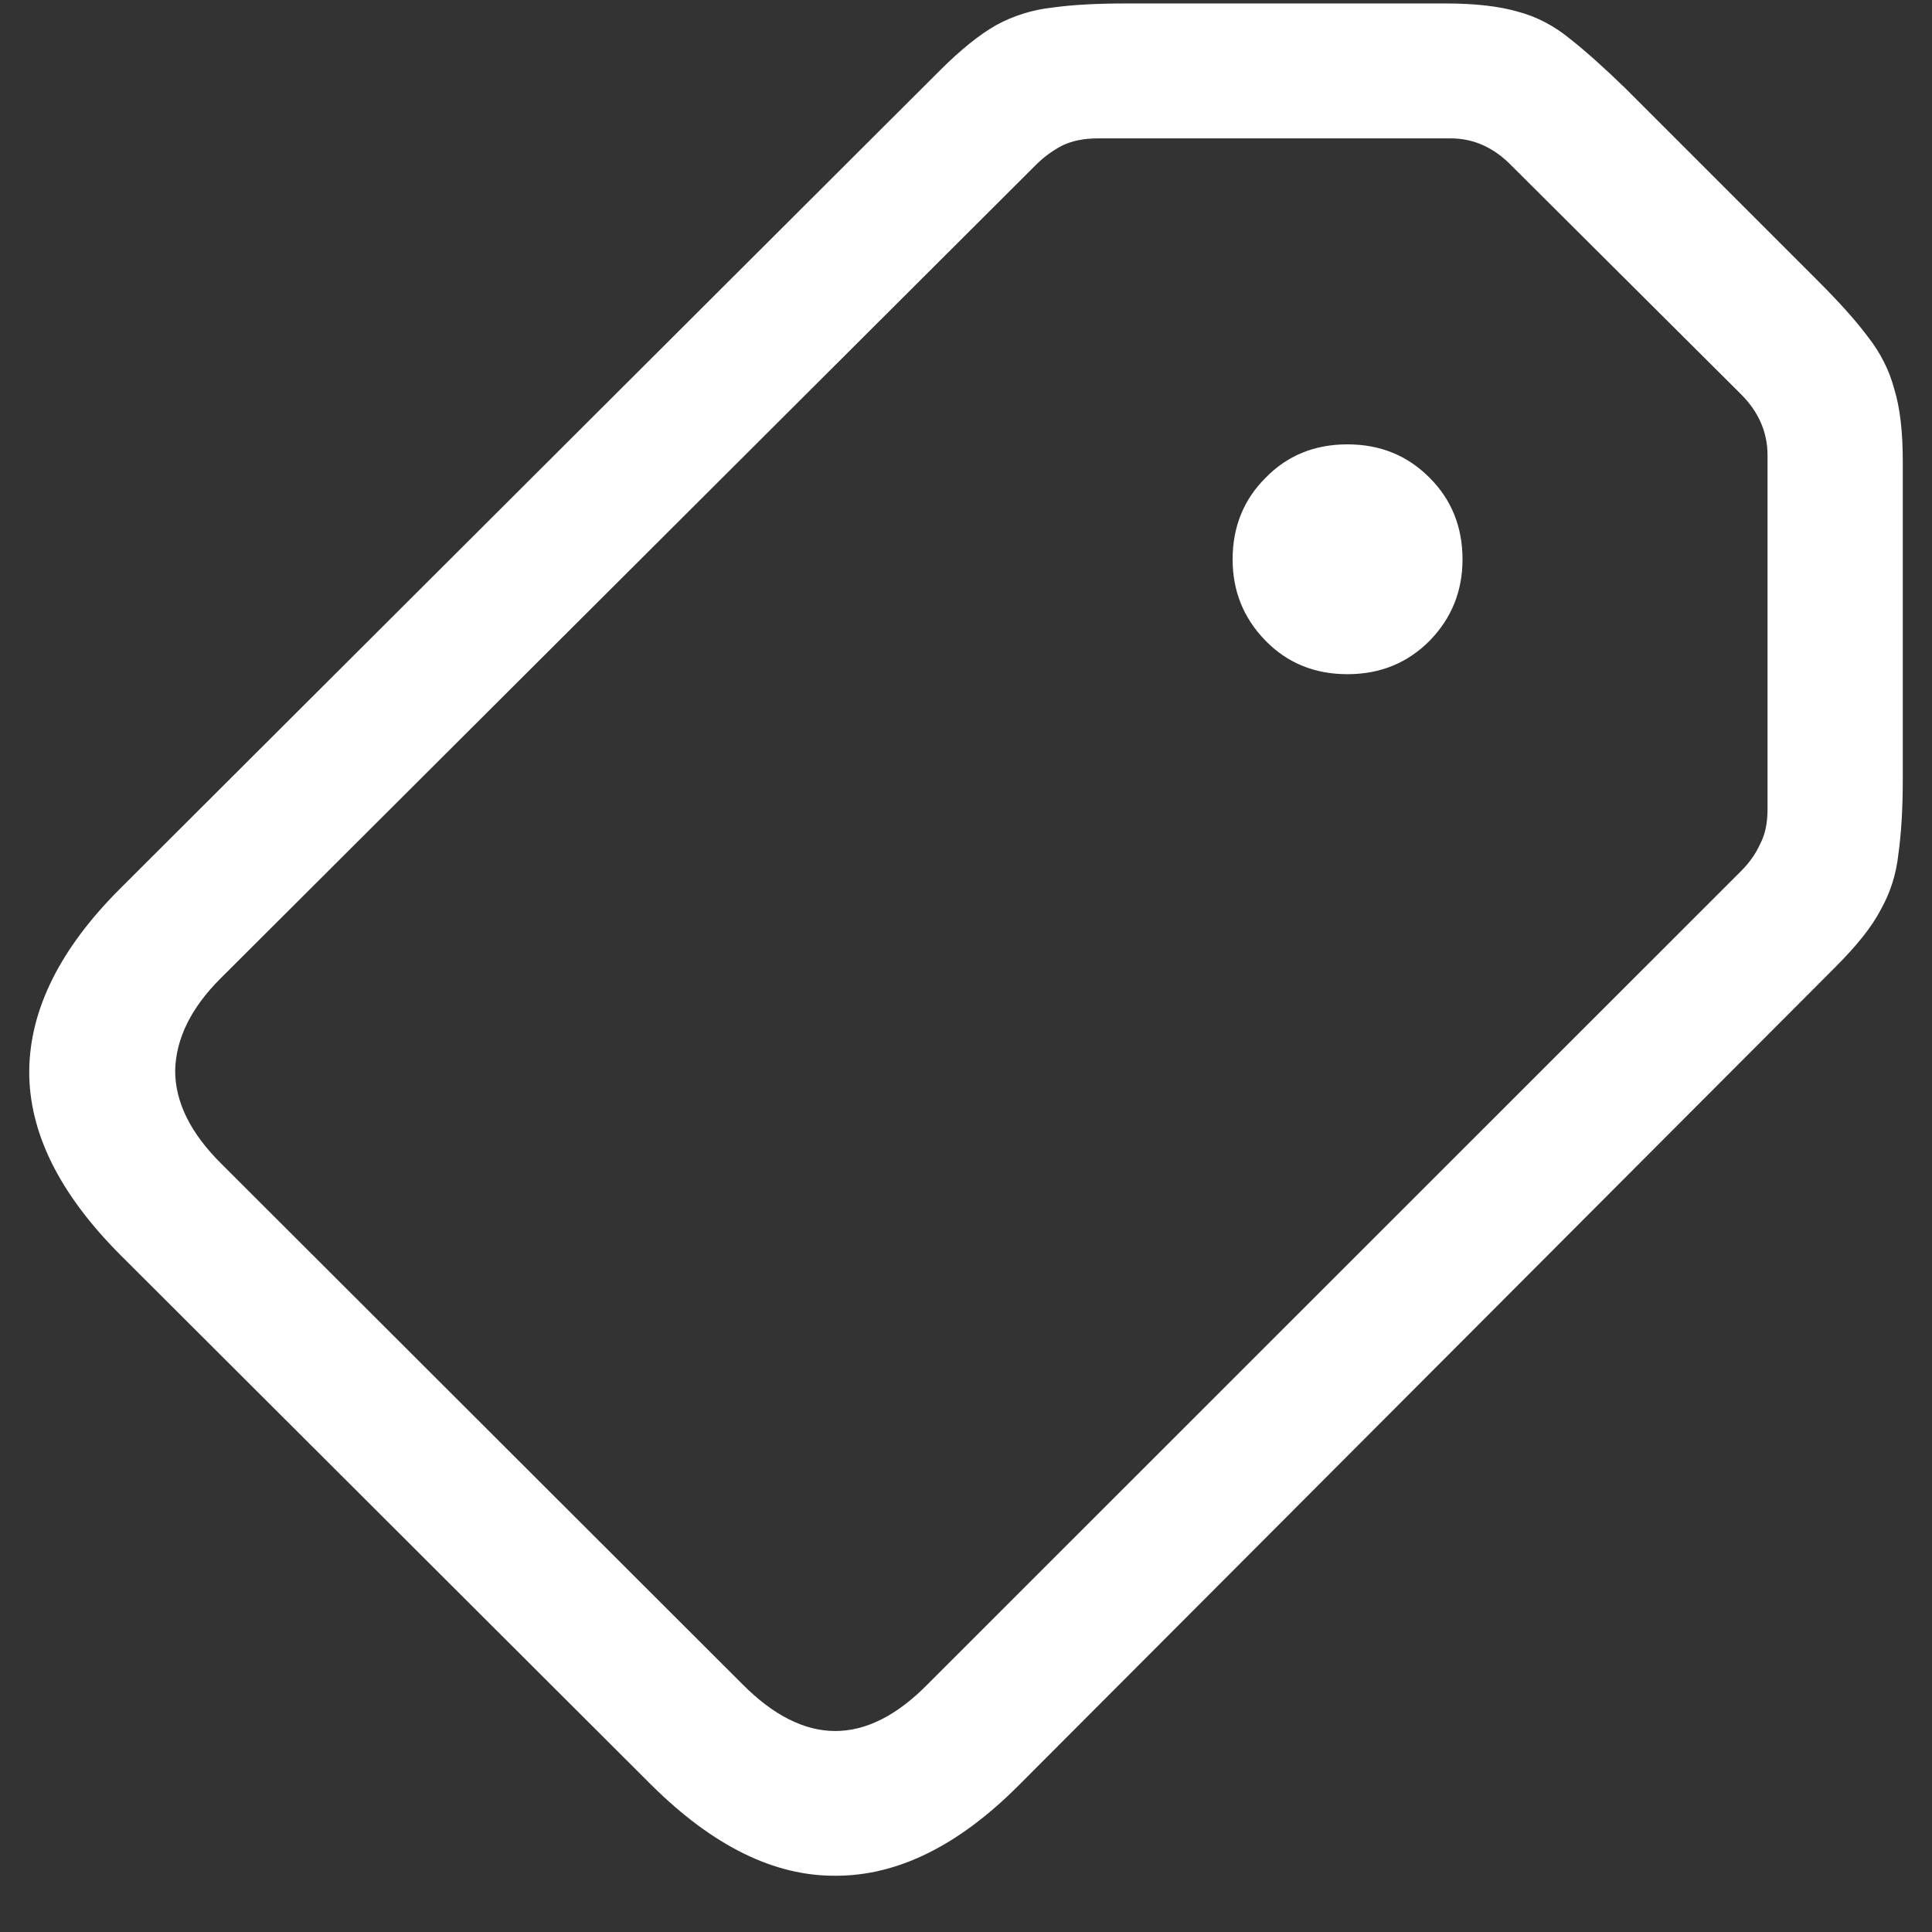<?xml version="1.0" encoding="UTF-8"?>
<svg xmlns="http://www.w3.org/2000/svg" xmlns:xlink="http://www.w3.org/1999/xlink" width="24" height="24" viewBox="0 0 24 24" version="1.1">
<rect x="0" y="0" width="24" height="24" fill="#333333" stroke="none"/>
<g id="surface1">
<path style=" stroke:none;fill-rule:nonzero;fill:rgb(100%,100%,100%);fill-opacity:1;" d="M 12.645 22.188 L 22.801 12.012 C 23.066 11.746 23.254 11.512 23.363 11.301 C 23.484 11.086 23.555 10.859 23.582 10.613 C 23.617 10.363 23.637 10.055 23.637 9.688 L 23.637 5.73 C 23.637 5.359 23.602 5.062 23.531 4.832 C 23.469 4.598 23.359 4.383 23.207 4.188 C 23.055 3.984 22.848 3.754 22.582 3.488 L 20.188 1.094 C 19.922 0.836 19.695 0.633 19.5 0.48 C 19.305 0.32 19.09 0.207 18.855 0.145 C 18.625 0.078 18.328 0.043 17.957 0.043 L 13.988 0.043 C 13.629 0.043 13.324 0.059 13.074 0.094 C 12.824 0.121 12.59 0.195 12.375 0.312 C 12.168 0.43 11.934 0.617 11.676 0.875 L 1.488 11.043 C 0.746 11.785 0.371 12.539 0.363 13.301 C 0.359 14.066 0.734 14.828 1.5 15.594 L 8.094 22.176 C 8.859 22.934 9.621 23.309 10.387 23.301 C 11.148 23.301 11.902 22.93 12.645 22.188 Z M 11.52 20.926 C 10.758 21.699 9.988 21.695 9.219 20.918 L 2.75 14.457 C 2.367 14.078 2.176 13.691 2.176 13.301 C 2.184 12.906 2.371 12.523 2.738 12.156 L 12.855 2.062 C 12.957 1.957 13.07 1.875 13.188 1.812 C 13.312 1.75 13.461 1.719 13.637 1.719 L 18.02 1.719 C 18.305 1.719 18.559 1.832 18.781 2.062 L 21.625 4.895 C 21.848 5.117 21.957 5.371 21.957 5.656 L 21.957 10.051 C 21.957 10.227 21.926 10.371 21.863 10.488 C 21.809 10.609 21.73 10.719 21.625 10.824 Z M 16.738 8.375 C 17.148 8.375 17.488 8.234 17.762 7.957 C 18.031 7.68 18.168 7.344 18.168 6.949 C 18.168 6.547 18.031 6.207 17.762 5.938 C 17.488 5.66 17.148 5.52 16.738 5.52 C 16.328 5.52 15.988 5.66 15.719 5.938 C 15.449 6.207 15.312 6.547 15.312 6.949 C 15.312 7.344 15.449 7.68 15.719 7.957 C 15.988 8.234 16.328 8.375 16.738 8.375 Z M 16.738 8.375 "/>
</g>
</svg>
